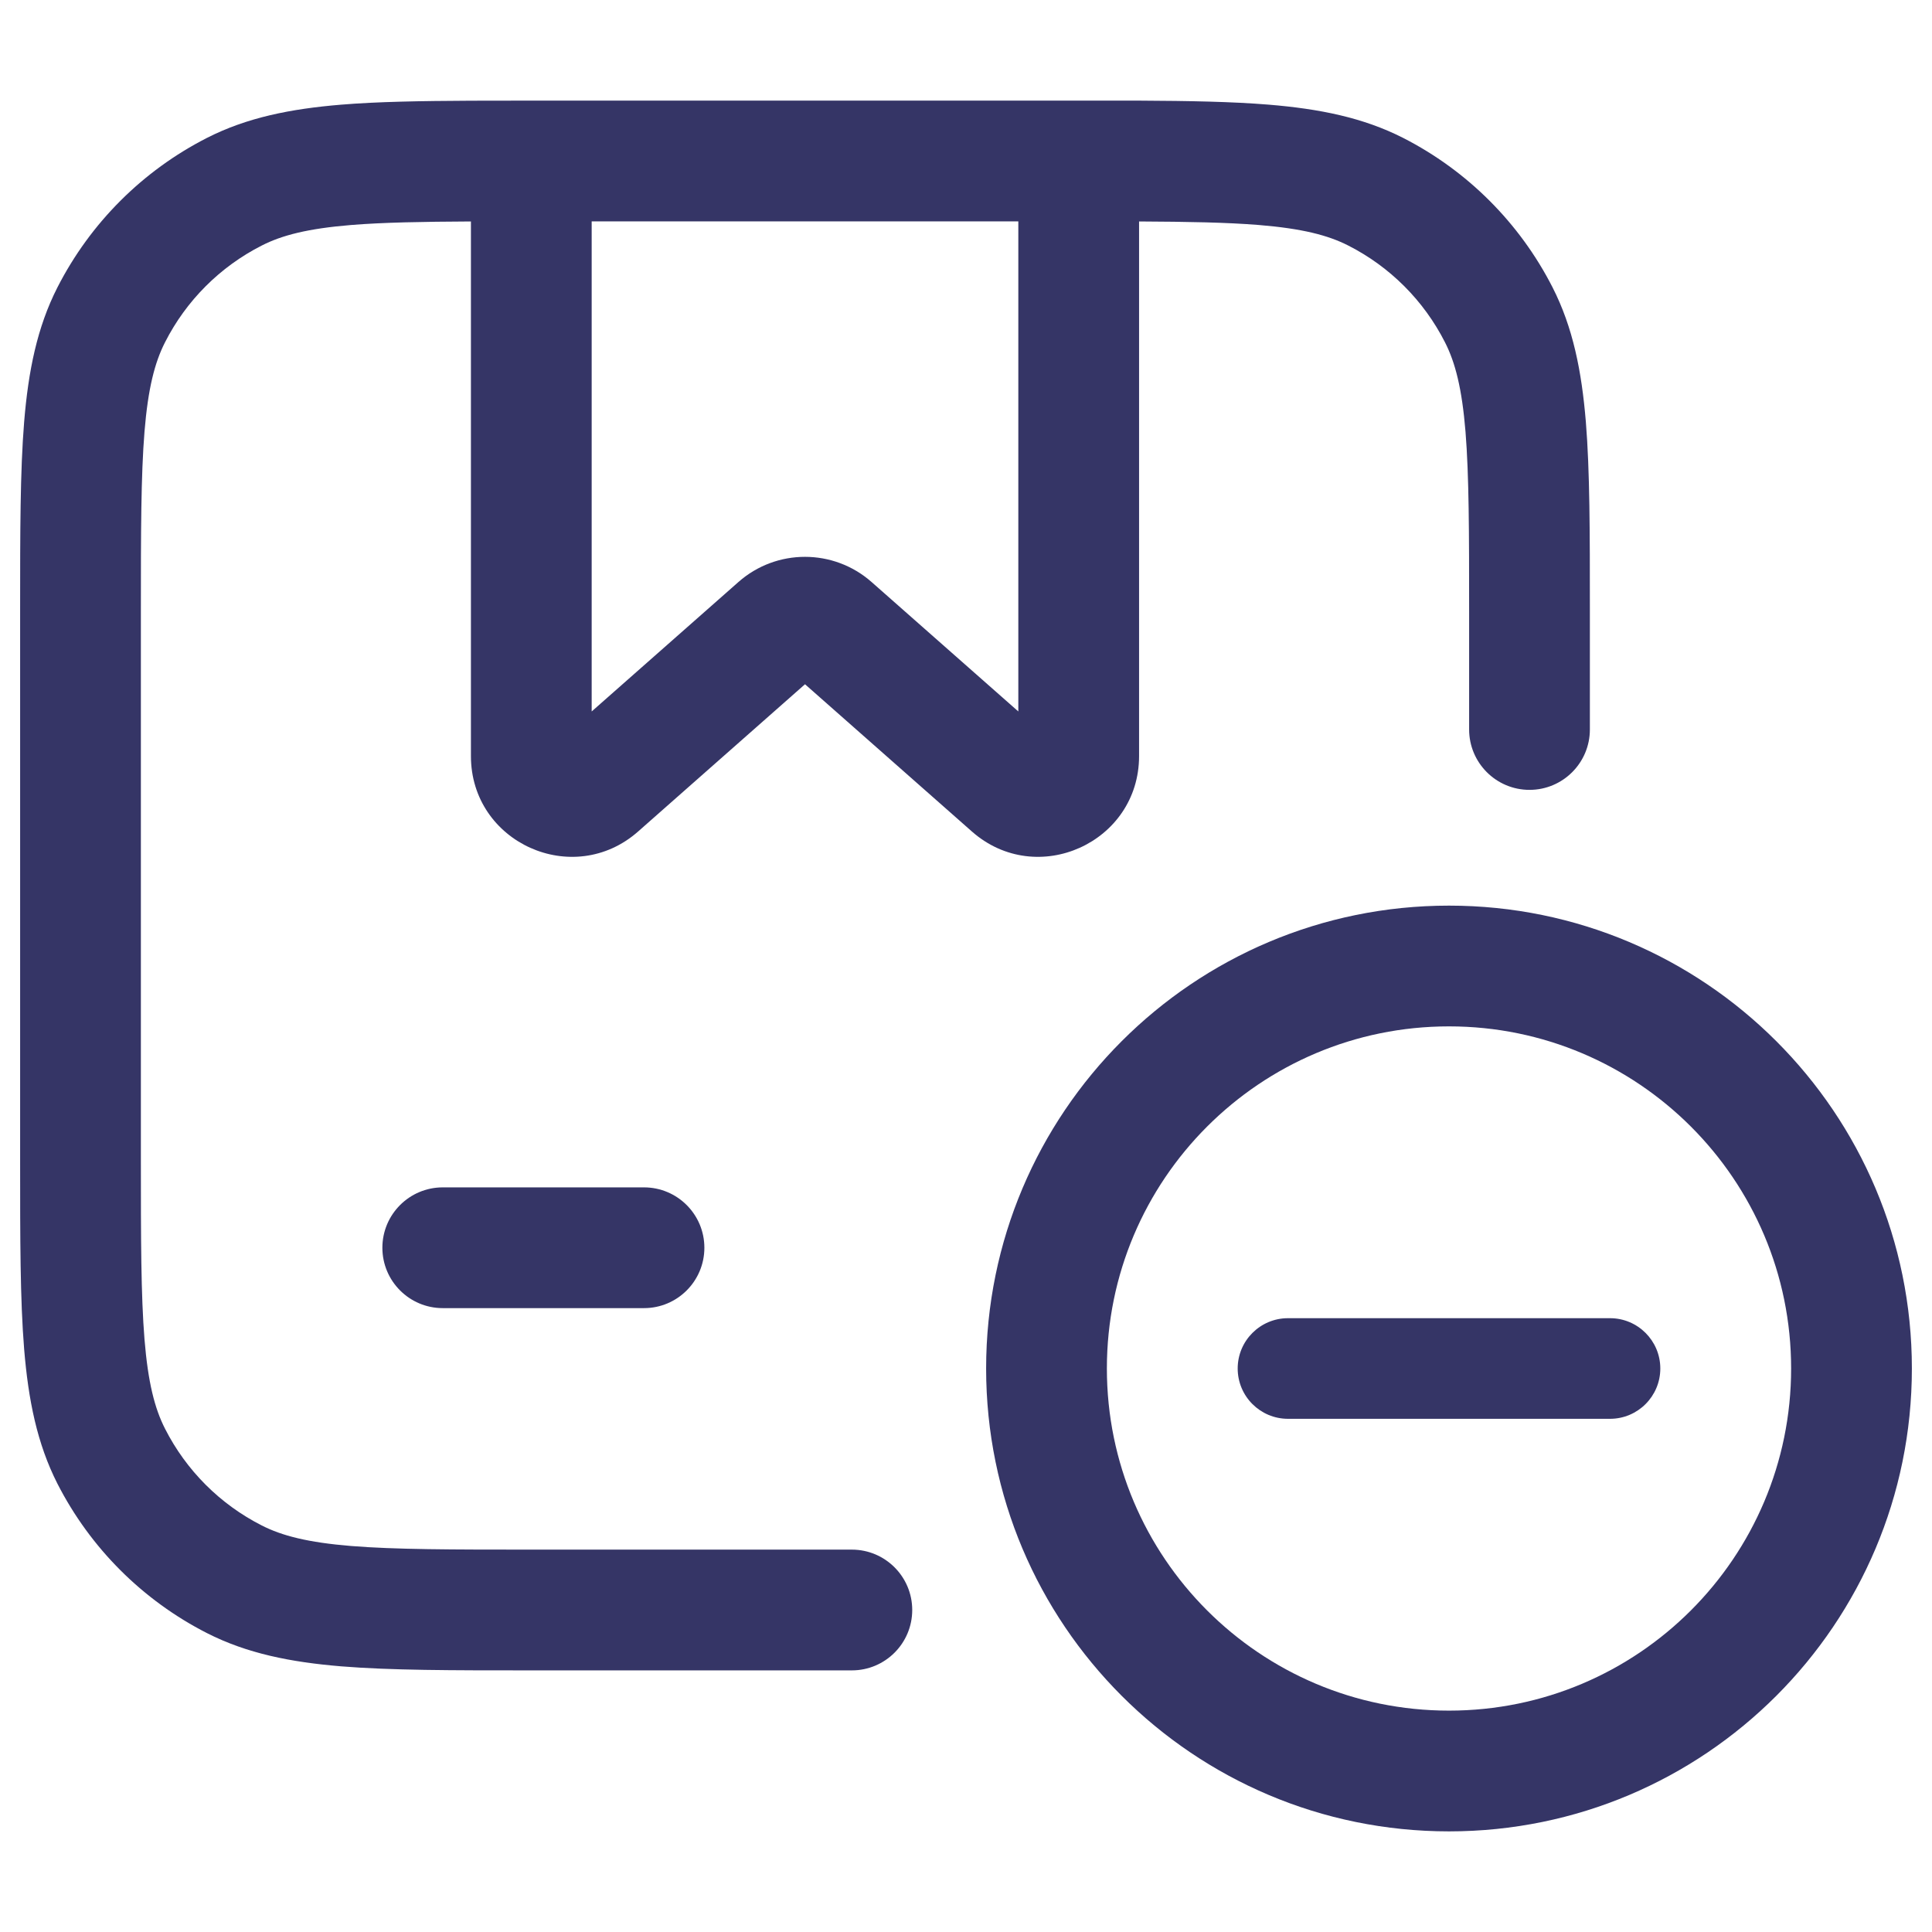 <svg width="24" height="24" viewBox="0 0 24 24" fill="none" xmlns="http://www.w3.org/2000/svg">
<path fill-rule="evenodd" clip-rule="evenodd" d="M6.512 1.25H14.15C14.778 1.253 15.308 1.263 15.76 1.3C16.39 1.352 16.932 1.46 17.43 1.713C18.229 2.121 18.879 2.771 19.287 3.571C19.54 4.068 19.648 4.61 19.7 5.24C19.75 5.854 19.75 6.615 19.75 7.567V9.062C19.75 9.476 19.414 9.812 19 9.812C18.586 9.812 18.25 9.476 18.25 9.062V7.6C18.25 6.608 18.249 5.908 18.205 5.362C18.161 4.825 18.078 4.503 17.95 4.252C17.687 3.734 17.266 3.313 16.748 3.05C16.497 2.922 16.175 2.839 15.638 2.795C15.241 2.763 14.763 2.754 14.15 2.751V9.392C14.15 10.468 12.88 11.041 12.073 10.329L10 8.5L7.927 10.329C7.12 11.041 5.85 10.468 5.85 9.392L5.85 2.751C5.237 2.754 4.759 2.763 4.362 2.795C3.825 2.839 3.503 2.922 3.252 3.05C2.734 3.313 2.313 3.734 2.05 4.252C1.922 4.503 1.839 4.825 1.795 5.362C1.751 5.908 1.75 6.608 1.75 7.6V14.4C1.75 15.393 1.751 16.092 1.795 16.638C1.839 17.175 1.922 17.497 2.05 17.748C2.313 18.266 2.734 18.687 3.252 18.95C3.503 19.078 3.825 19.161 4.362 19.205C4.908 19.249 5.608 19.25 6.6 19.25H10.582C10.996 19.25 11.332 19.586 11.332 20C11.332 20.414 10.996 20.75 10.582 20.75H6.567C5.615 20.75 4.854 20.75 4.24 20.7C3.61 20.648 3.068 20.54 2.571 20.287C1.771 19.879 1.121 19.229 0.713 18.43C0.46 17.932 0.352 17.39 0.3 16.76C0.25 16.146 0.25 15.385 0.25 14.433V7.567C0.25 6.615 0.25 5.854 0.3 5.24C0.352 4.61 0.46 4.068 0.713 3.571C1.121 2.771 1.771 2.121 2.571 1.713C3.068 1.46 3.61 1.352 4.24 1.3C4.692 1.263 5.222 1.254 5.85 1.251L6.512 1.25ZM7.35 8.838L7.35 2.75H12.65V8.838L10.827 7.23C10.354 6.813 9.645 6.813 9.173 7.23L7.35 8.838Z" fill="#353566"/>
<path d="M8.75 15.5C8.75 15.914 8.414 16.25 8 16.25H5.5C5.086 16.25 4.75 15.914 4.75 15.5C4.75 15.086 5.086 14.75 5.5 14.75H8C8.414 14.75 8.75 15.086 8.75 15.5Z" fill="#353566"/>
<path d="M20 17.625C20.345 17.625 20.625 17.345 20.625 17C20.625 16.655 20.345 16.375 20 16.375H16C15.655 16.375 15.375 16.655 15.375 17C15.375 17.345 15.655 17.625 16 17.625H20Z" fill="#353566"/>
<path fill-rule="evenodd" clip-rule="evenodd" d="M12.25 17C12.25 13.824 14.824 11.25 18 11.25C21.176 11.25 23.75 13.824 23.75 17C23.75 20.176 21.176 22.75 18 22.75C14.824 22.75 12.25 20.176 12.25 17ZM18 12.75C15.653 12.75 13.75 14.653 13.75 17C13.75 19.347 15.653 21.25 18 21.25C20.347 21.25 22.25 19.347 22.25 17C22.25 14.653 20.347 12.75 18 12.75Z" fill="#353566"/>
</svg>
